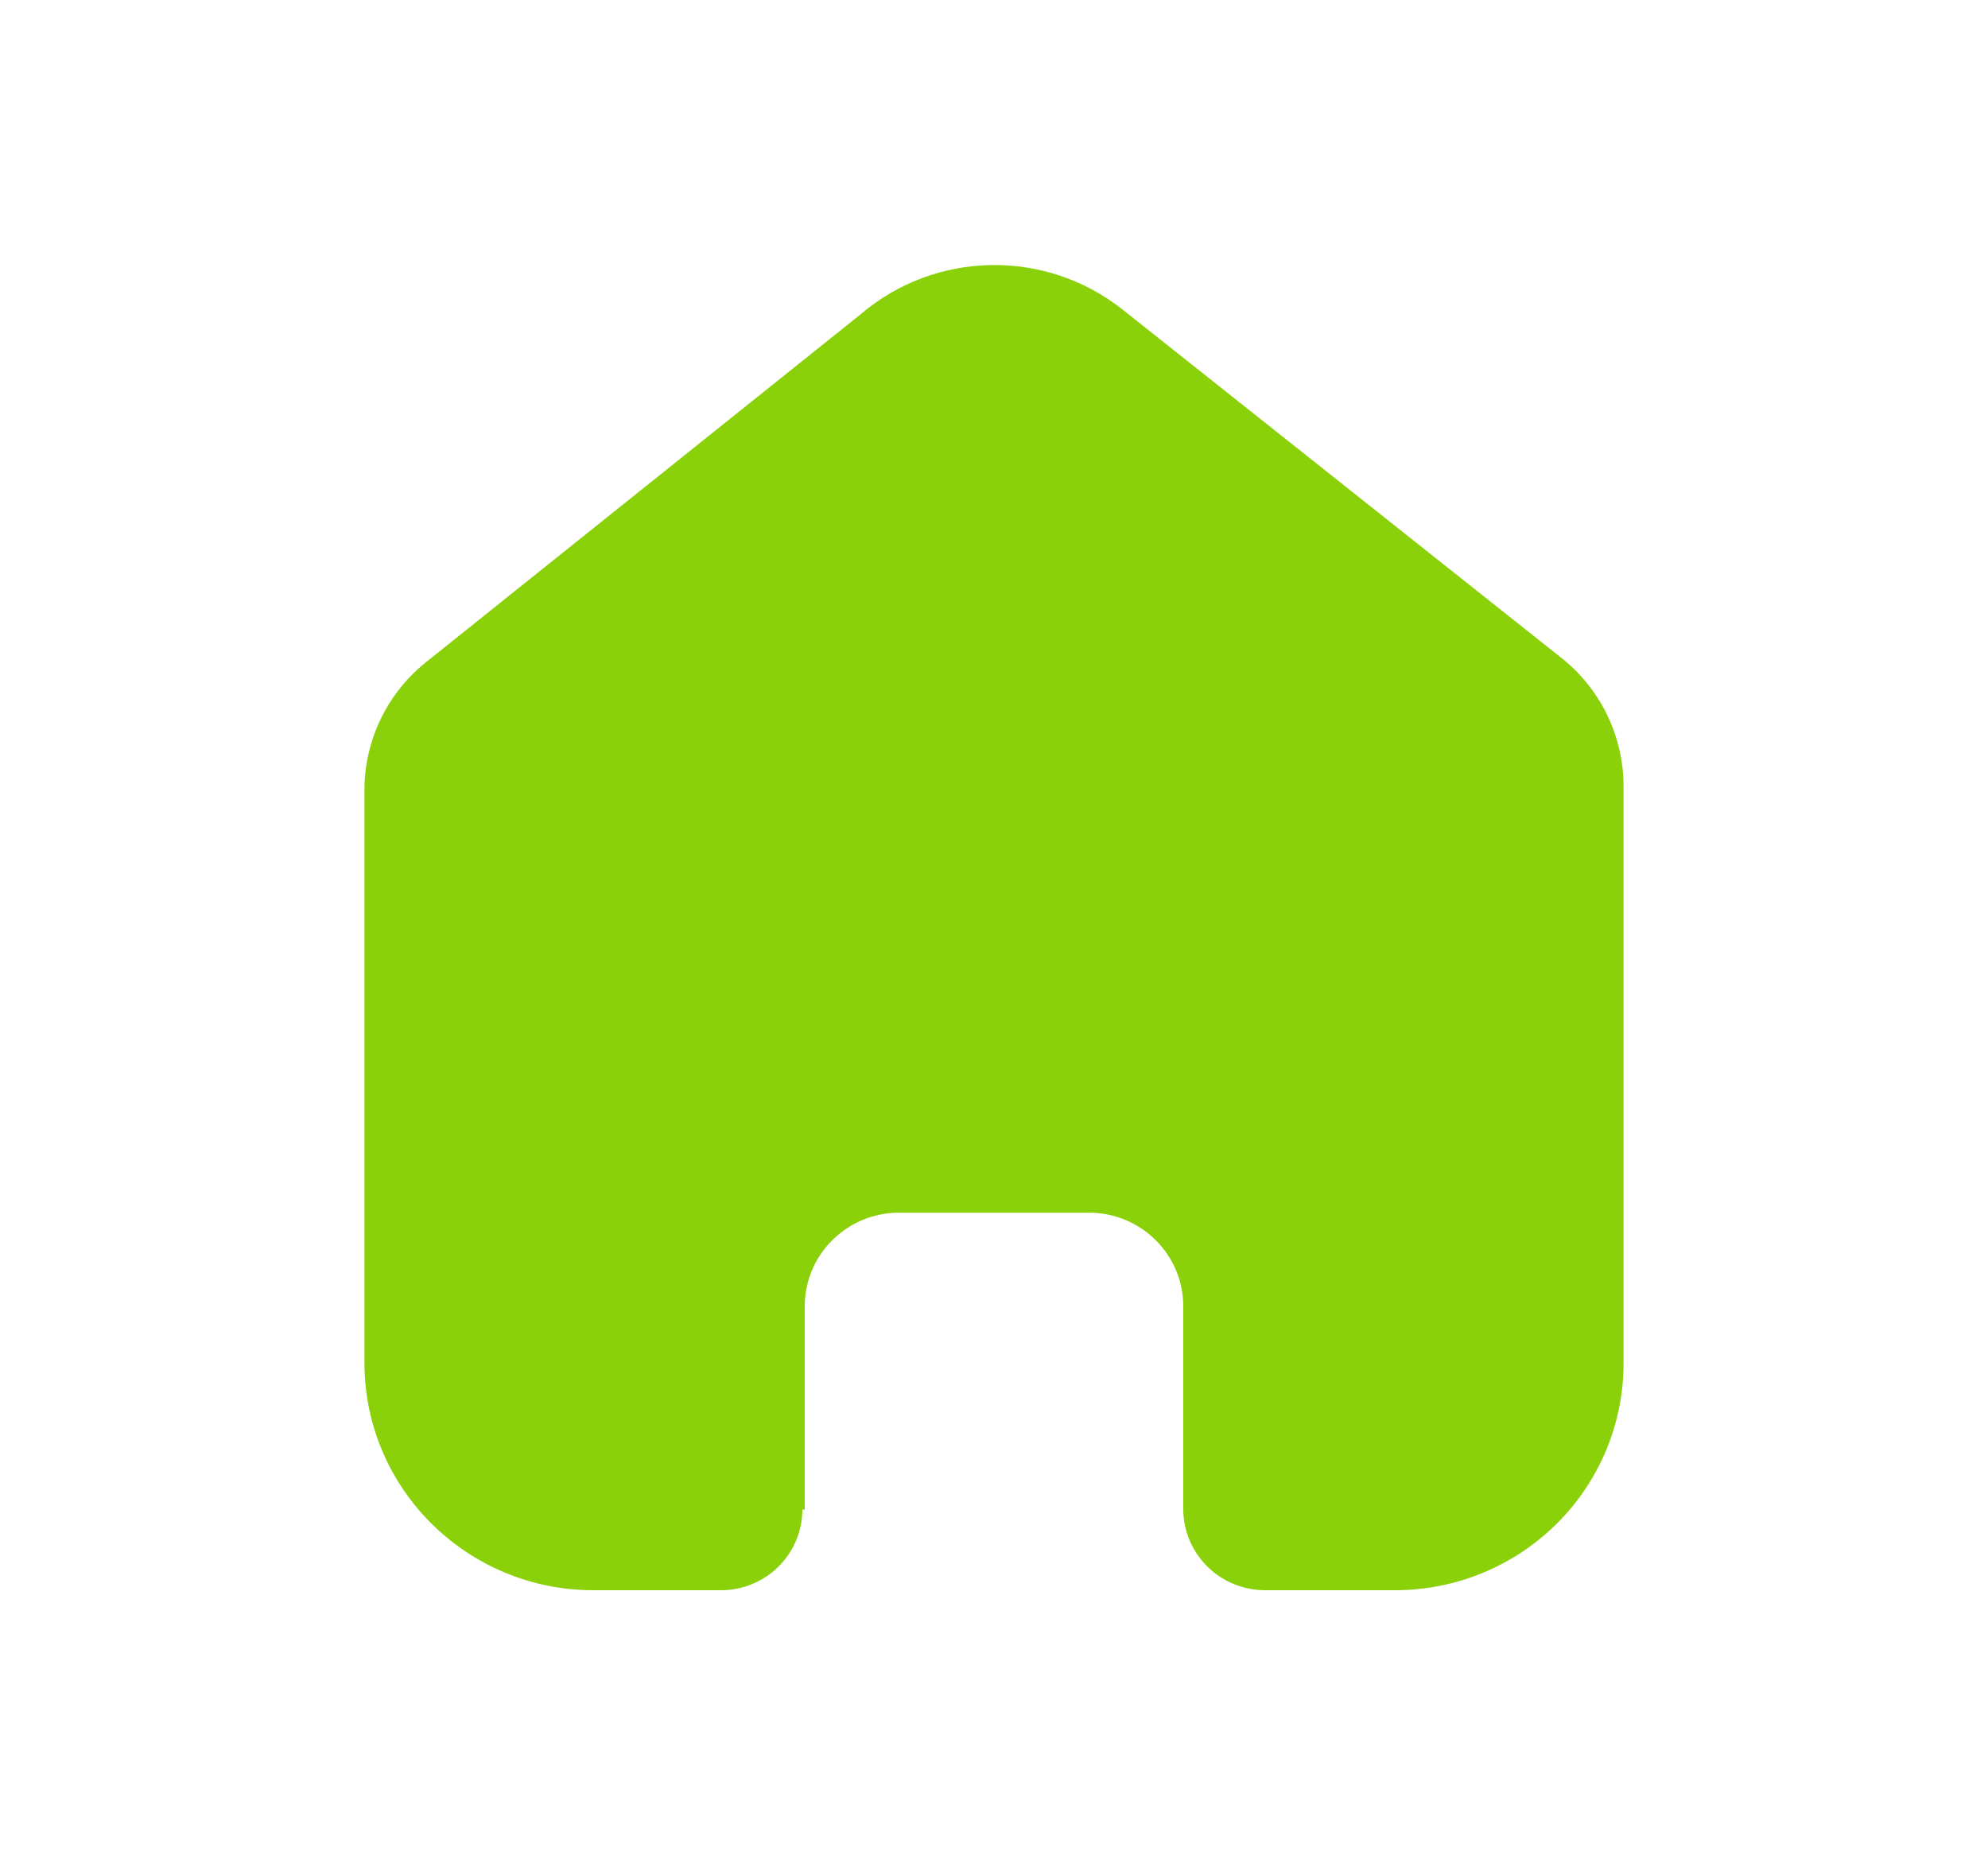 <svg width="30" height="28" viewBox="0 0 30 28" fill="none" xmlns="http://www.w3.org/2000/svg">
<path d="M12.144 22.782V19.715C12.144 18.938 12.776 18.307 13.558 18.302H16.433C17.219 18.302 17.856 18.935 17.856 19.715V22.773C17.856 23.447 18.404 23.995 19.083 24H21.044C21.96 24.002 22.839 23.643 23.487 23.001C24.136 22.359 24.5 21.487 24.5 20.578V11.866C24.5 11.131 24.172 10.435 23.605 9.963L16.943 4.674C15.778 3.749 14.115 3.779 12.985 4.745L6.467 9.963C5.873 10.421 5.518 11.12 5.5 11.866V20.569C5.5 22.464 7.047 24 8.956 24H10.872C11.199 24.002 11.514 23.875 11.745 23.646C11.977 23.418 12.108 23.107 12.108 22.782H12.144Z" fill="#8AD10A"/>
</svg>
